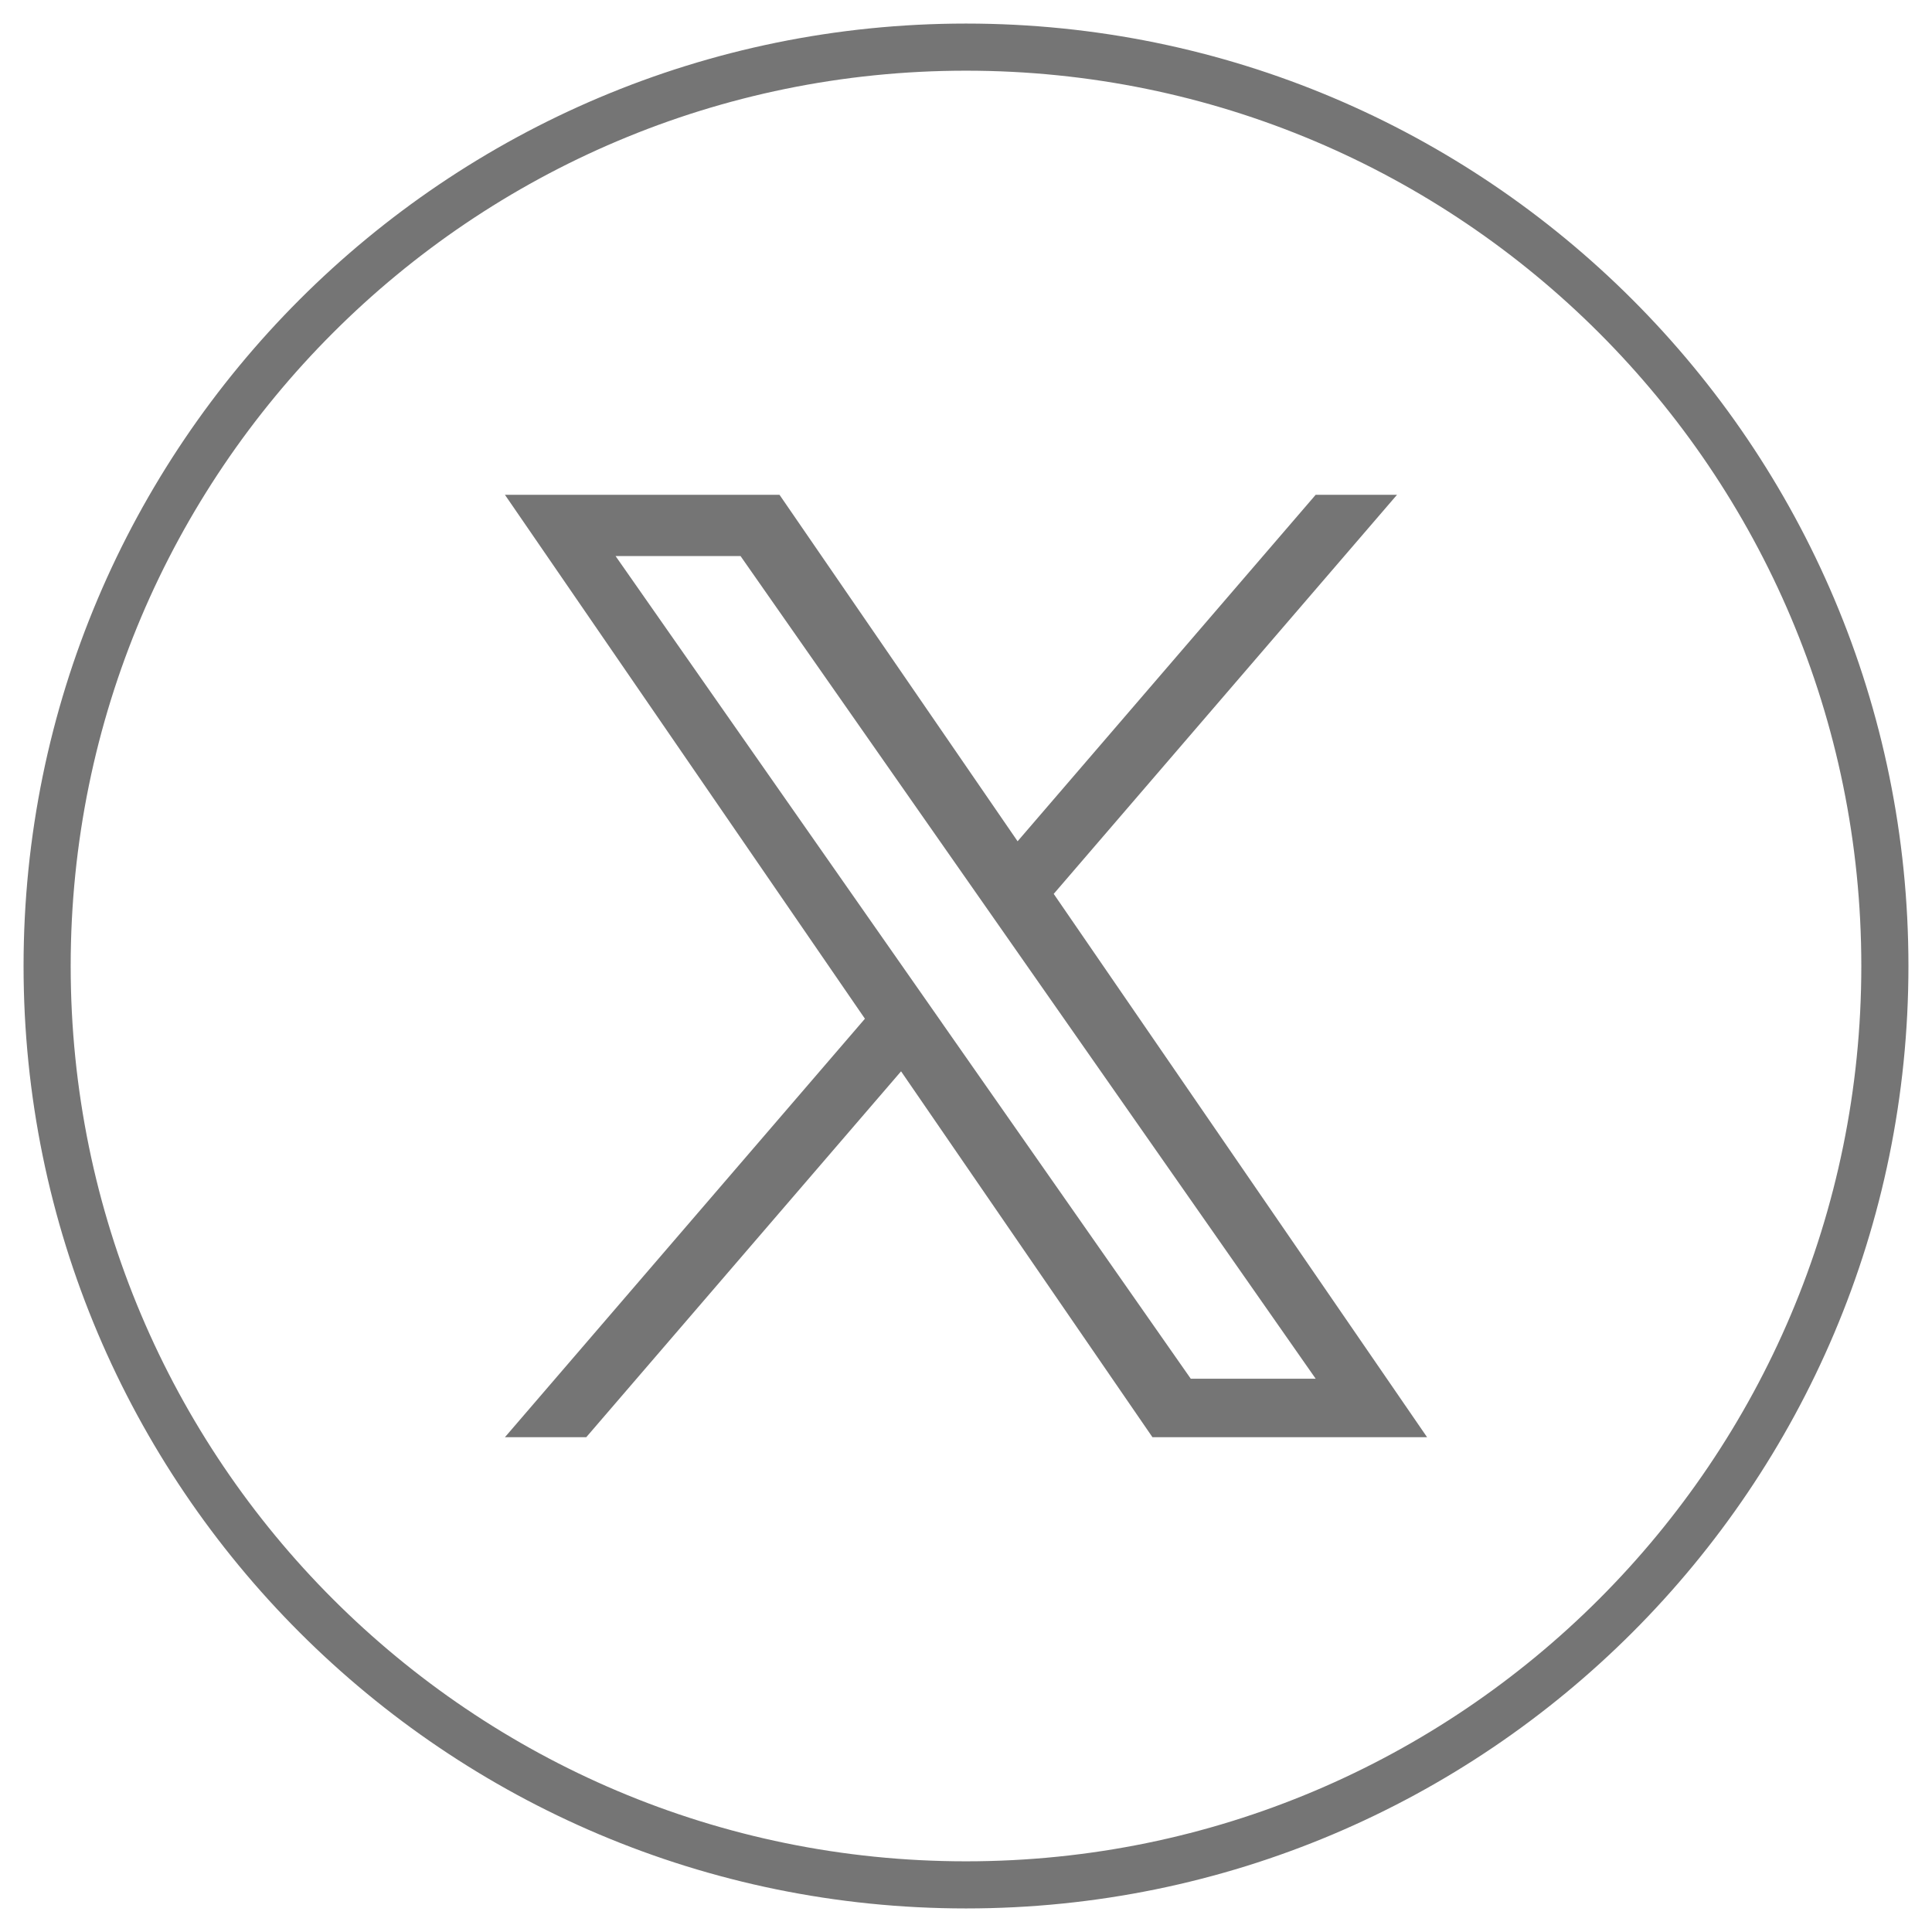 <svg width="41" height="41" viewBox="0 0 41 41" fill="none" xmlns="http://www.w3.org/2000/svg">
<path d="M1 20.5C1 9.73 9.73 1 20.5 1C31.27 1 40 9.73 40 20.5C40 31.27 31.27 40 20.5 40C9.73 40 1 31.27 1 20.5Z" stroke="#757575"/>
<g clip-path="url(#clip0_1_1243)">
<path d="M22.362 18.969L29.647 10.5H27.921L21.595 17.853L16.542 10.5H10.715L18.355 21.619L10.715 30.5H12.441L19.122 22.735L24.457 30.5H30.285L22.361 18.969H22.362ZM19.997 21.717L19.223 20.61L13.063 11.8H15.715L20.686 18.91L21.46 20.017L27.921 29.259H25.27L19.997 21.718V21.717Z" fill="#757575"/>
</g>
<defs>
<clipPath id="clip0_1_1243">
<rect width="20" height="20" fill="white" transform="translate(10.5 10.5)"/>
</clipPath>
</defs>
</svg>
